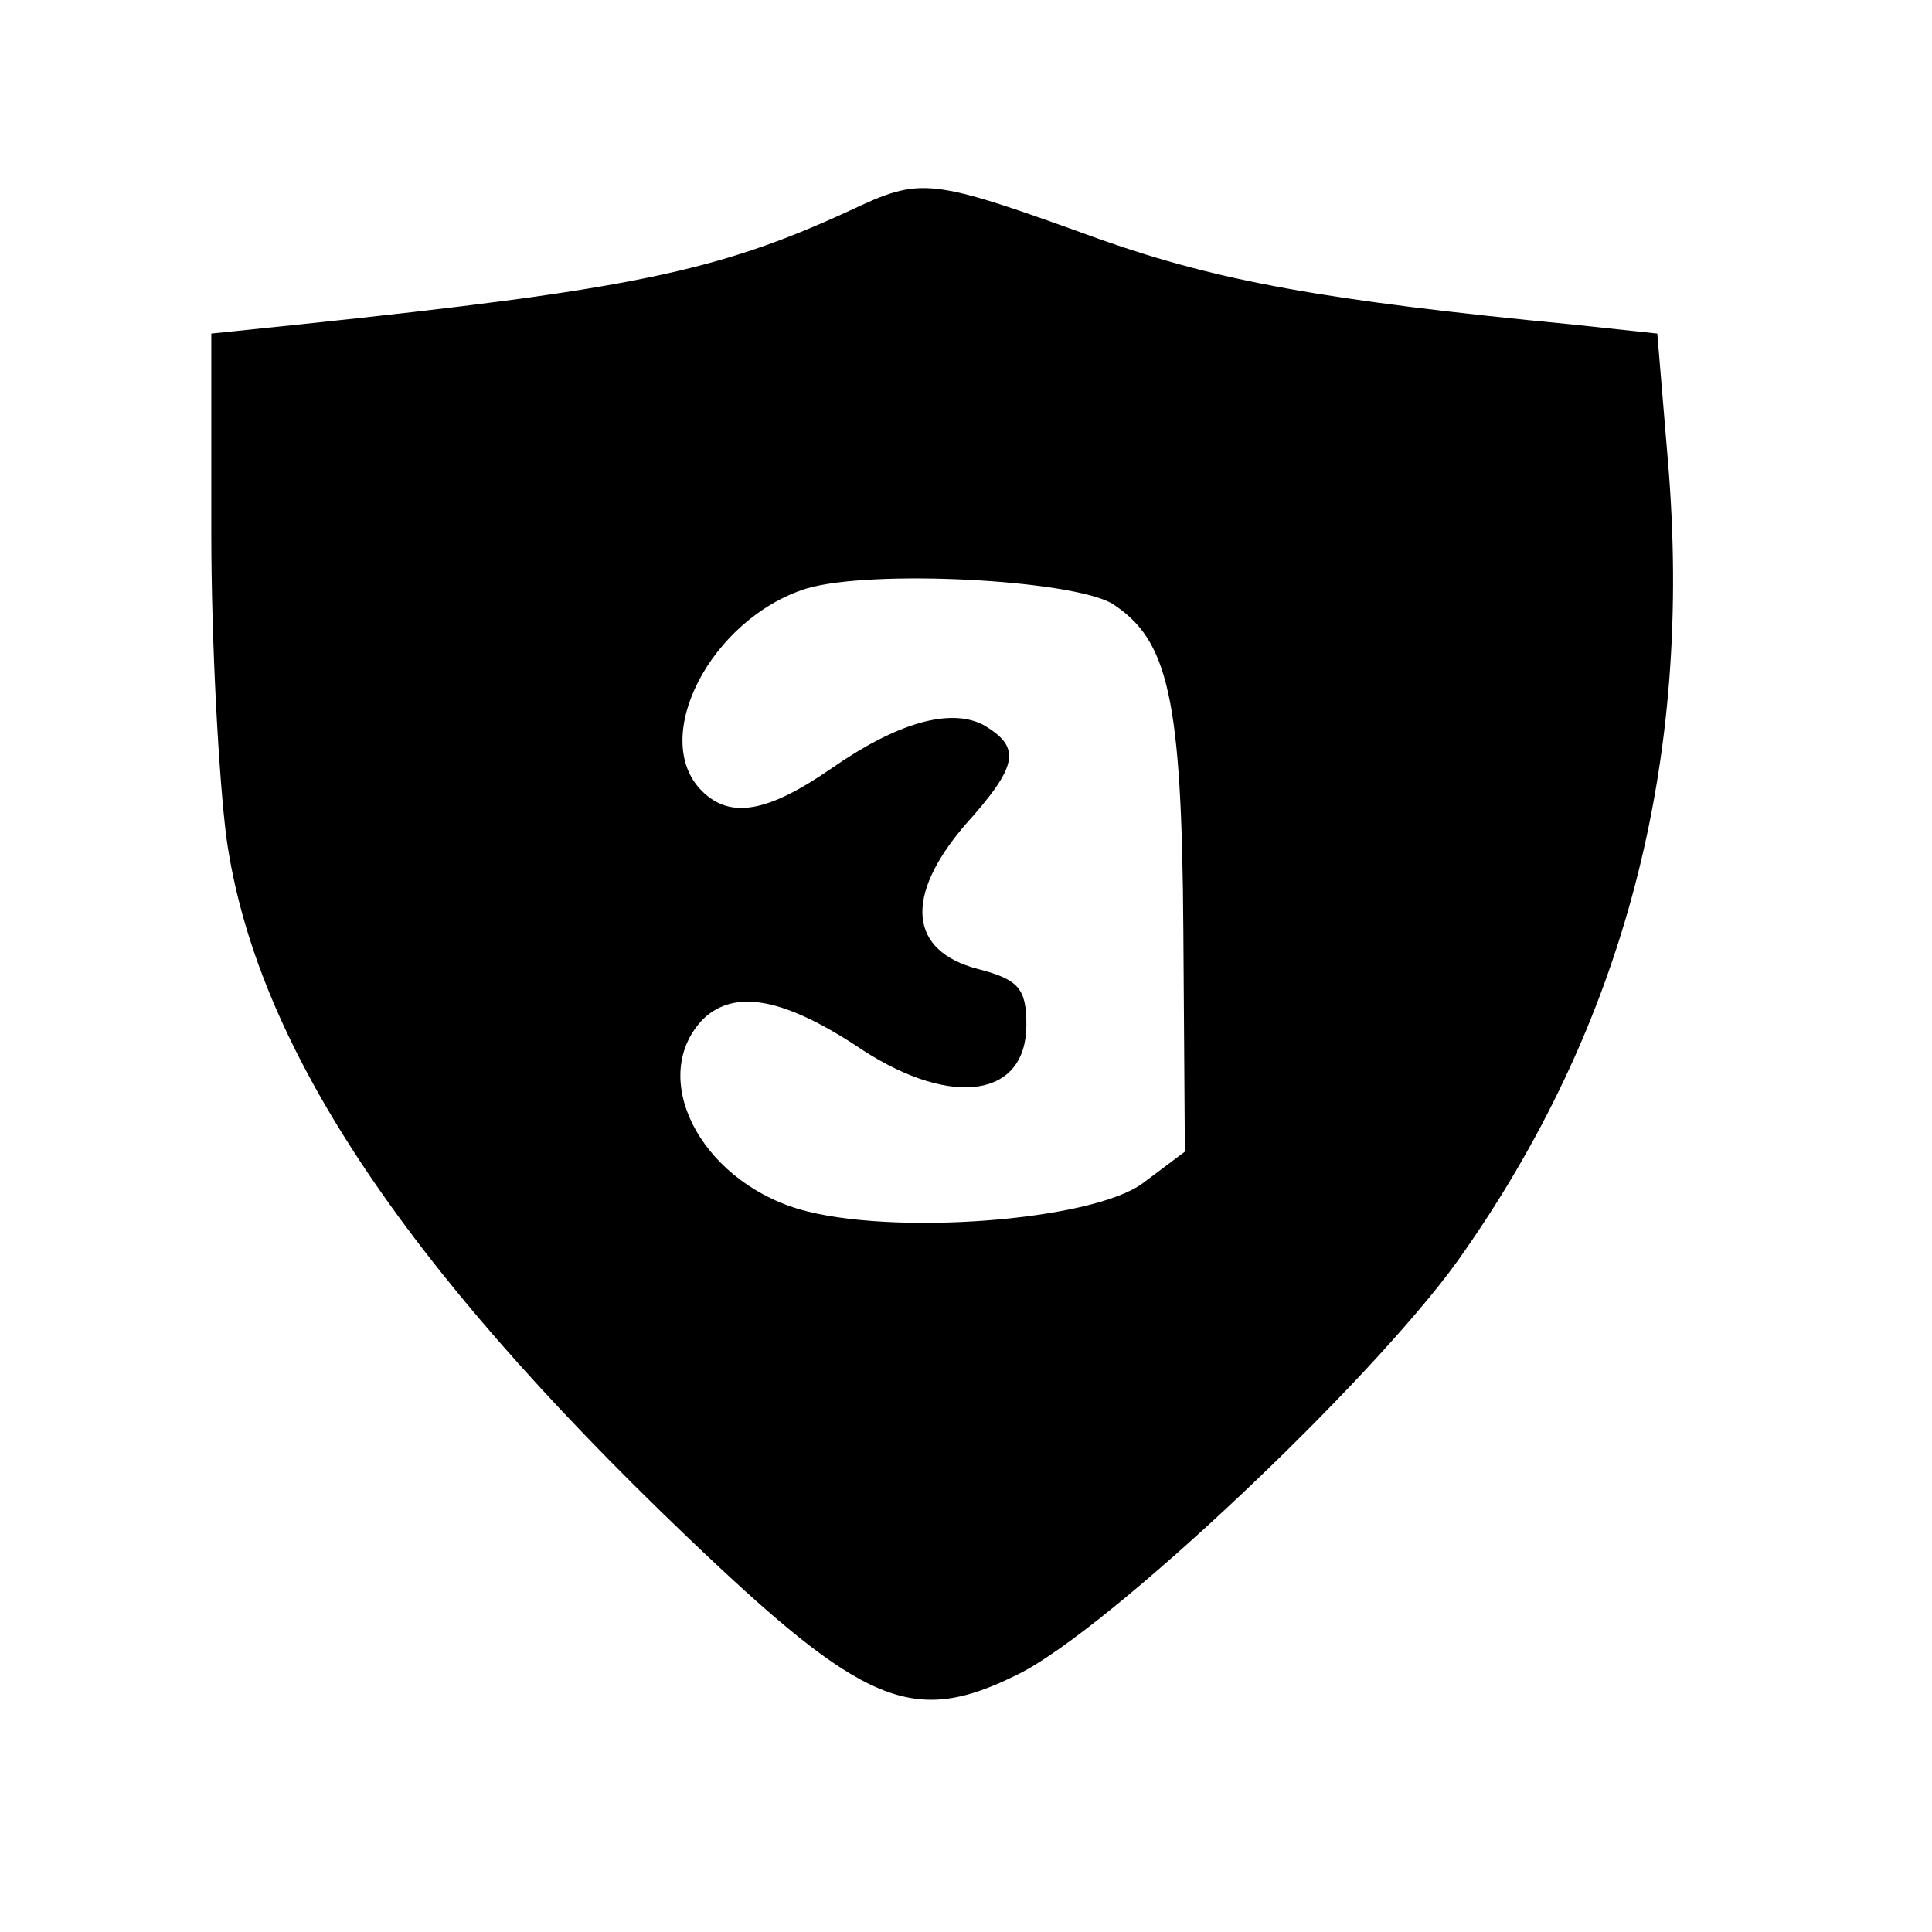 <?xml version="1.0" standalone="no"?>
<!DOCTYPE svg PUBLIC "-//W3C//DTD SVG 20010904//EN"
 "http://www.w3.org/TR/2001/REC-SVG-20010904/DTD/svg10.dtd">
<svg version="1.0" xmlns="http://www.w3.org/2000/svg"
 width="128pt" height="128pt" viewBox="0 0 128 128"
 preserveAspectRatio="xMidYMid meet">
<g transform="translate(0,128) scale(0.1,-0.1)"
fill="#000000" stroke="none">
<path d="M562 1140 c-87 -40 -145 -52 -364 -75 l-58 -6 0 -132 c0 -73 5 -163
10 -202 19 -136 116 -282 304 -462 119 -114 151 -127 221 -92 60 30 232 192
291 274 110 155 156 330 139 530 l-7 84 -56 6 c-166 16 -235 29 -312 56 -116
42 -119 42 -168 19z m175 -260 c37 -24 46 -62 47 -217 l1 -146 -28 -21 c-34
-25 -167 -35 -228 -17 -66 20 -100 88 -63 126 21 20 54 14 106 -21 59 -38 108
-31 108 17 0 24 -5 30 -32 37 -46 12 -49 48 -9 95 36 40 38 52 12 67 -22 11
-57 1 -100 -29 -42 -29 -67 -34 -86 -15 -35 35 6 114 69 134 43 13 176 6 203
-10z"/>
</g>
</svg>

